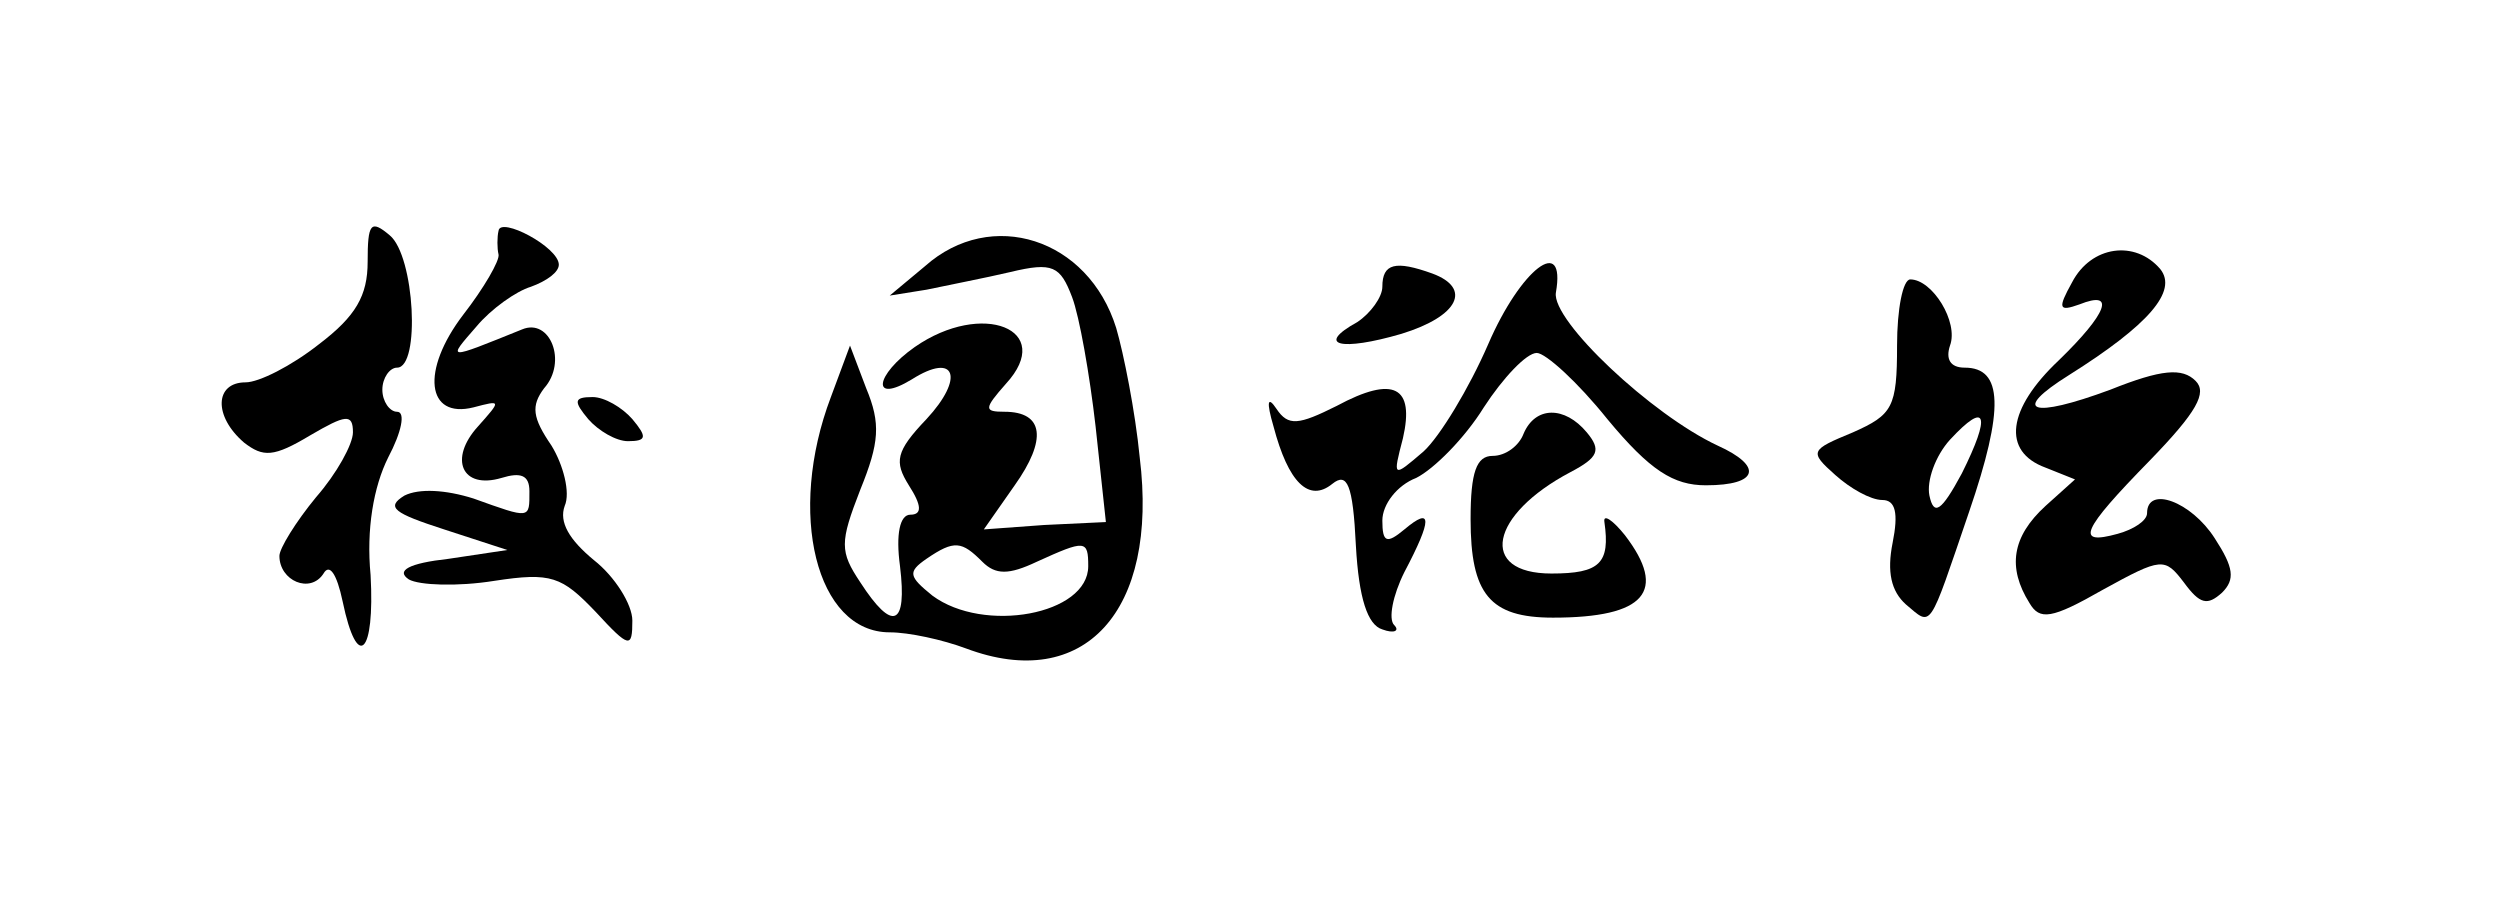 <?xml version="1.0" standalone="no"?>
<!DOCTYPE svg PUBLIC "-//W3C//DTD SVG 20010904//EN"
 "http://www.w3.org/TR/2001/REC-SVG-20010904/DTD/svg10.dtd">
<svg version="1.0" xmlns="http://www.w3.org/2000/svg"
 width="170pt" height="61pt" viewBox="0 0 170 61"
 preserveAspectRatio="xMidYMid meet">

<g transform="translate(0,61) scale(0.1,-0.1)"
fill="#000000" stroke="none">
<path d="M250 432 c0 -23 -8 -37 -33 -56 -19 -15 -41 -26 -50 -26 -21 0 -22
-23 -1 -41 13 -10 20 -10 45 5 24 14 29 15 29 2 0 -8 -11 -28 -25 -44 -14 -17
-25 -35 -25 -40 0 -17 21 -26 30 -12 4 7 9 0 13 -19 10 -48 22 -36 19 18 -3
31 2 60 12 80 9 17 12 31 6 31 -5 0 -10 7 -10 15 0 8 5 15 10 15 16 0 12 76
-5 90 -13 11 -15 8 -15 -18z"/>
<path d="M339 453 c-1 -4 -1 -12 0 -16 1 -4 -10 -23 -24 -41 -29 -38 -25 -71
7 -63 19 5 19 5 3 -13 -20 -22 -11 -43 16 -35 13 4 19 2 19 -9 0 -19 1 -19
-38 -5 -19 6 -37 7 -47 2 -13 -8 -7 -12 27 -23 l43 -14 -40 -6 c-27 -3 -36 -8
-27 -14 7 -4 33 -5 58 -1 39 6 46 3 69 -21 23 -25 25 -25 25 -6 0 11 -12 30
-26 41 -17 14 -24 26 -20 37 4 9 -1 28 -9 41 -13 19 -14 27 -5 39 16 18 4 48
-15 40 -52 -21 -51 -21 -31 2 10 12 27 24 37 27 11 4 19 10 19 15 0 12 -40 33
-41 23z"/>
<path d="M629 429 l-24 -20 25 4 c14 3 40 8 57 12 29 7 34 4 42 -17 5 -13 12
-53 16 -88 l7 -65 -42 -2 -41 -3 21 30 c22 31 20 50 -7 50 -14 0 -14 2 1 19
34 37 -16 57 -62 25 -27 -19 -30 -39 -2 -22 30 19 36 1 10 -27 -21 -22 -22
-29 -12 -45 9 -14 9 -20 1 -20 -7 0 -10 -13 -7 -35 5 -41 -5 -45 -27 -11 -14
21 -14 27 0 63 13 32 14 45 4 69 l-11 29 -13 -35 c-30 -79 -10 -160 40 -160
13 0 36 -5 52 -11 80 -30 131 25 118 130 -3 31 -11 71 -16 88 -19 61 -85 82
-130 42z m39 -201 c9 -9 18 -9 37 0 33 15 35 15 35 -3 0 -33 -71 -46 -106 -20
-16 13 -17 16 -4 25 19 13 24 12 38 -2z"/>
<path d="M1409 418 c-10 -18 -9 -20 5 -15 25 10 19 -6 -14 -38 -35 -33 -39
-62 -9 -73 l20 -8 -20 -18 c-23 -21 -26 -42 -11 -66 7 -12 15 -11 50 9 40 22
42 22 55 5 11 -15 16 -16 26 -7 9 9 8 17 -5 37 -16 25 -46 36 -46 17 0 -5 -9
-11 -20 -14 -29 -8 -25 2 22 50 32 33 39 46 31 54 -9 9 -23 8 -58 -6 -54 -20
-68 -15 -28 10 54 34 74 57 62 72 -17 20 -47 16 -60 -9z"/>
<path d="M940 415 c0 -7 -8 -18 -17 -24 -29 -16 -11 -20 30 -8 39 12 48 31 21
41 -25 9 -34 7 -34 -9z"/>
<path d="M1012 376 c-13 -30 -33 -63 -44 -73 -21 -18 -21 -18 -14 9 8 35 -6
43 -45 22 -26 -13 -33 -14 -41 -2 -6 9 -7 5 -2 -12 10 -38 24 -52 40 -39 10 8
14 0 16 -42 2 -36 8 -54 18 -57 8 -3 12 -1 8 3 -4 4 -1 20 7 36 19 36 19 45 0
29 -12 -10 -15 -9 -15 6 0 11 10 24 23 29 12 6 33 27 46 48 13 20 29 37 36 37
6 0 28 -20 48 -45 29 -35 45 -45 67 -45 36 0 39 13 8 27 -45 21 -113 85 -110
104 7 40 -24 16 -46 -35z"/>
<path d="M1290 375 c0 -42 -3 -47 -30 -59 -29 -12 -30 -13 -12 -29 10 -9 24
-17 32 -17 9 0 11 -9 7 -29 -4 -20 -1 -33 9 -42 18 -15 15 -19 43 63 24 70 23
98 -3 98 -10 0 -13 6 -10 15 6 16 -12 45 -27 45 -5 0 -9 -20 -9 -45z m44 -87
c-14 -26 -19 -29 -22 -15 -2 10 4 27 14 38 25 27 28 17 8 -23z"/>
<path d="M400 325 c7 -8 19 -15 27 -15 13 0 13 3 3 15 -7 8 -19 15 -27 15 -13
0 -13 -3 -3 -15z"/>
<path d="M1036 315 c-3 -8 -12 -15 -21 -15 -11 0 -15 -11 -15 -43 0 -51 13
-67 56 -67 63 0 78 18 49 56 -8 10 -15 15 -14 9 4 -28 -3 -35 -36 -35 -50 0
-42 40 13 69 19 10 21 15 11 27 -15 18 -35 18 -43 -1z"/>
</g>
</svg>
